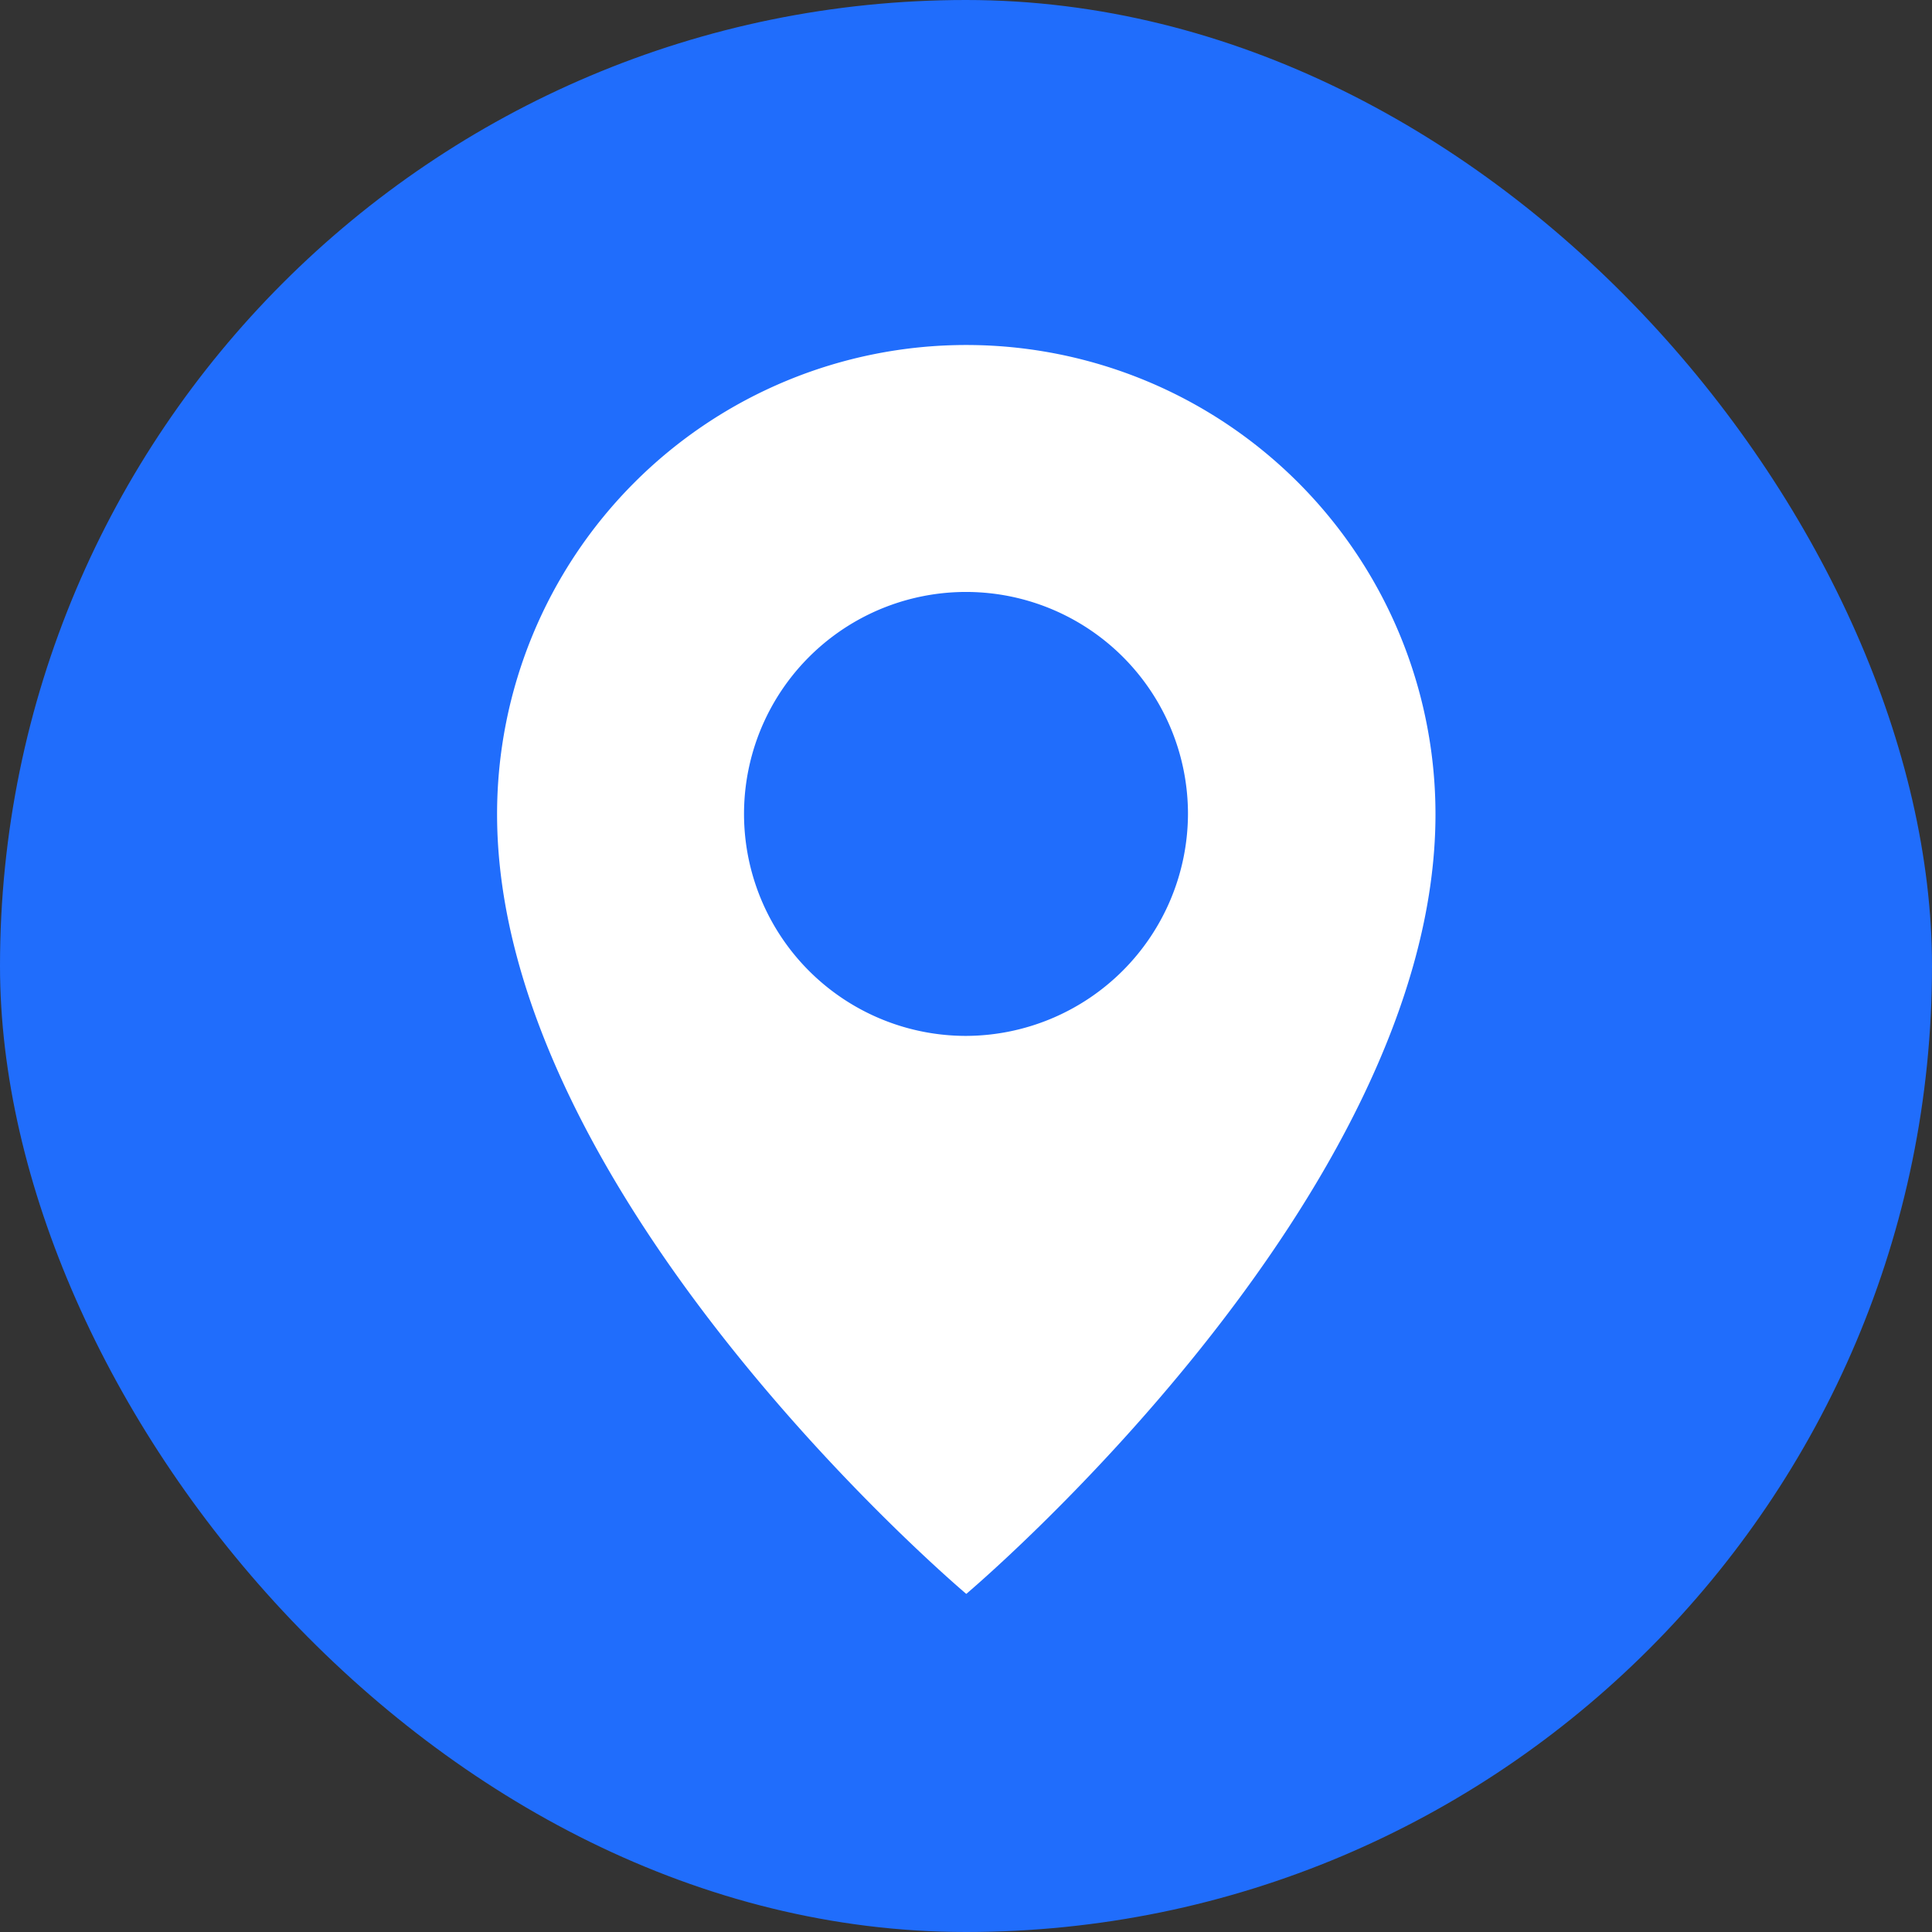 <svg id="Component_90_1" data-name="Component 90 – 1" xmlns="http://www.w3.org/2000/svg" width="28" height="28" viewBox="0 0 28 28">
  <rect x="0" y="0" width="28" height="28" fill="#333333" stroke="none"/>
  <rect id="Rectangle_1040" data-name="Rectangle 1040" width="28" height="28" rx="14" fill="#206dfc"/>
  <path id="Path_386" data-name="Path 386" d="M23,5a6.8,6.8,0,0,0-6.8,6.8c0,5.57,6.8,11.3,6.8,11.3s6.8-5.73,6.8-11.3A6.8,6.8,0,0,0,23,5Zm0,10.013A3.217,3.217,0,1,1,26.213,11.8,3.227,3.227,0,0,1,23,15.013Z" transform="translate(-8.996)" fill="#fff"/>
</svg>
